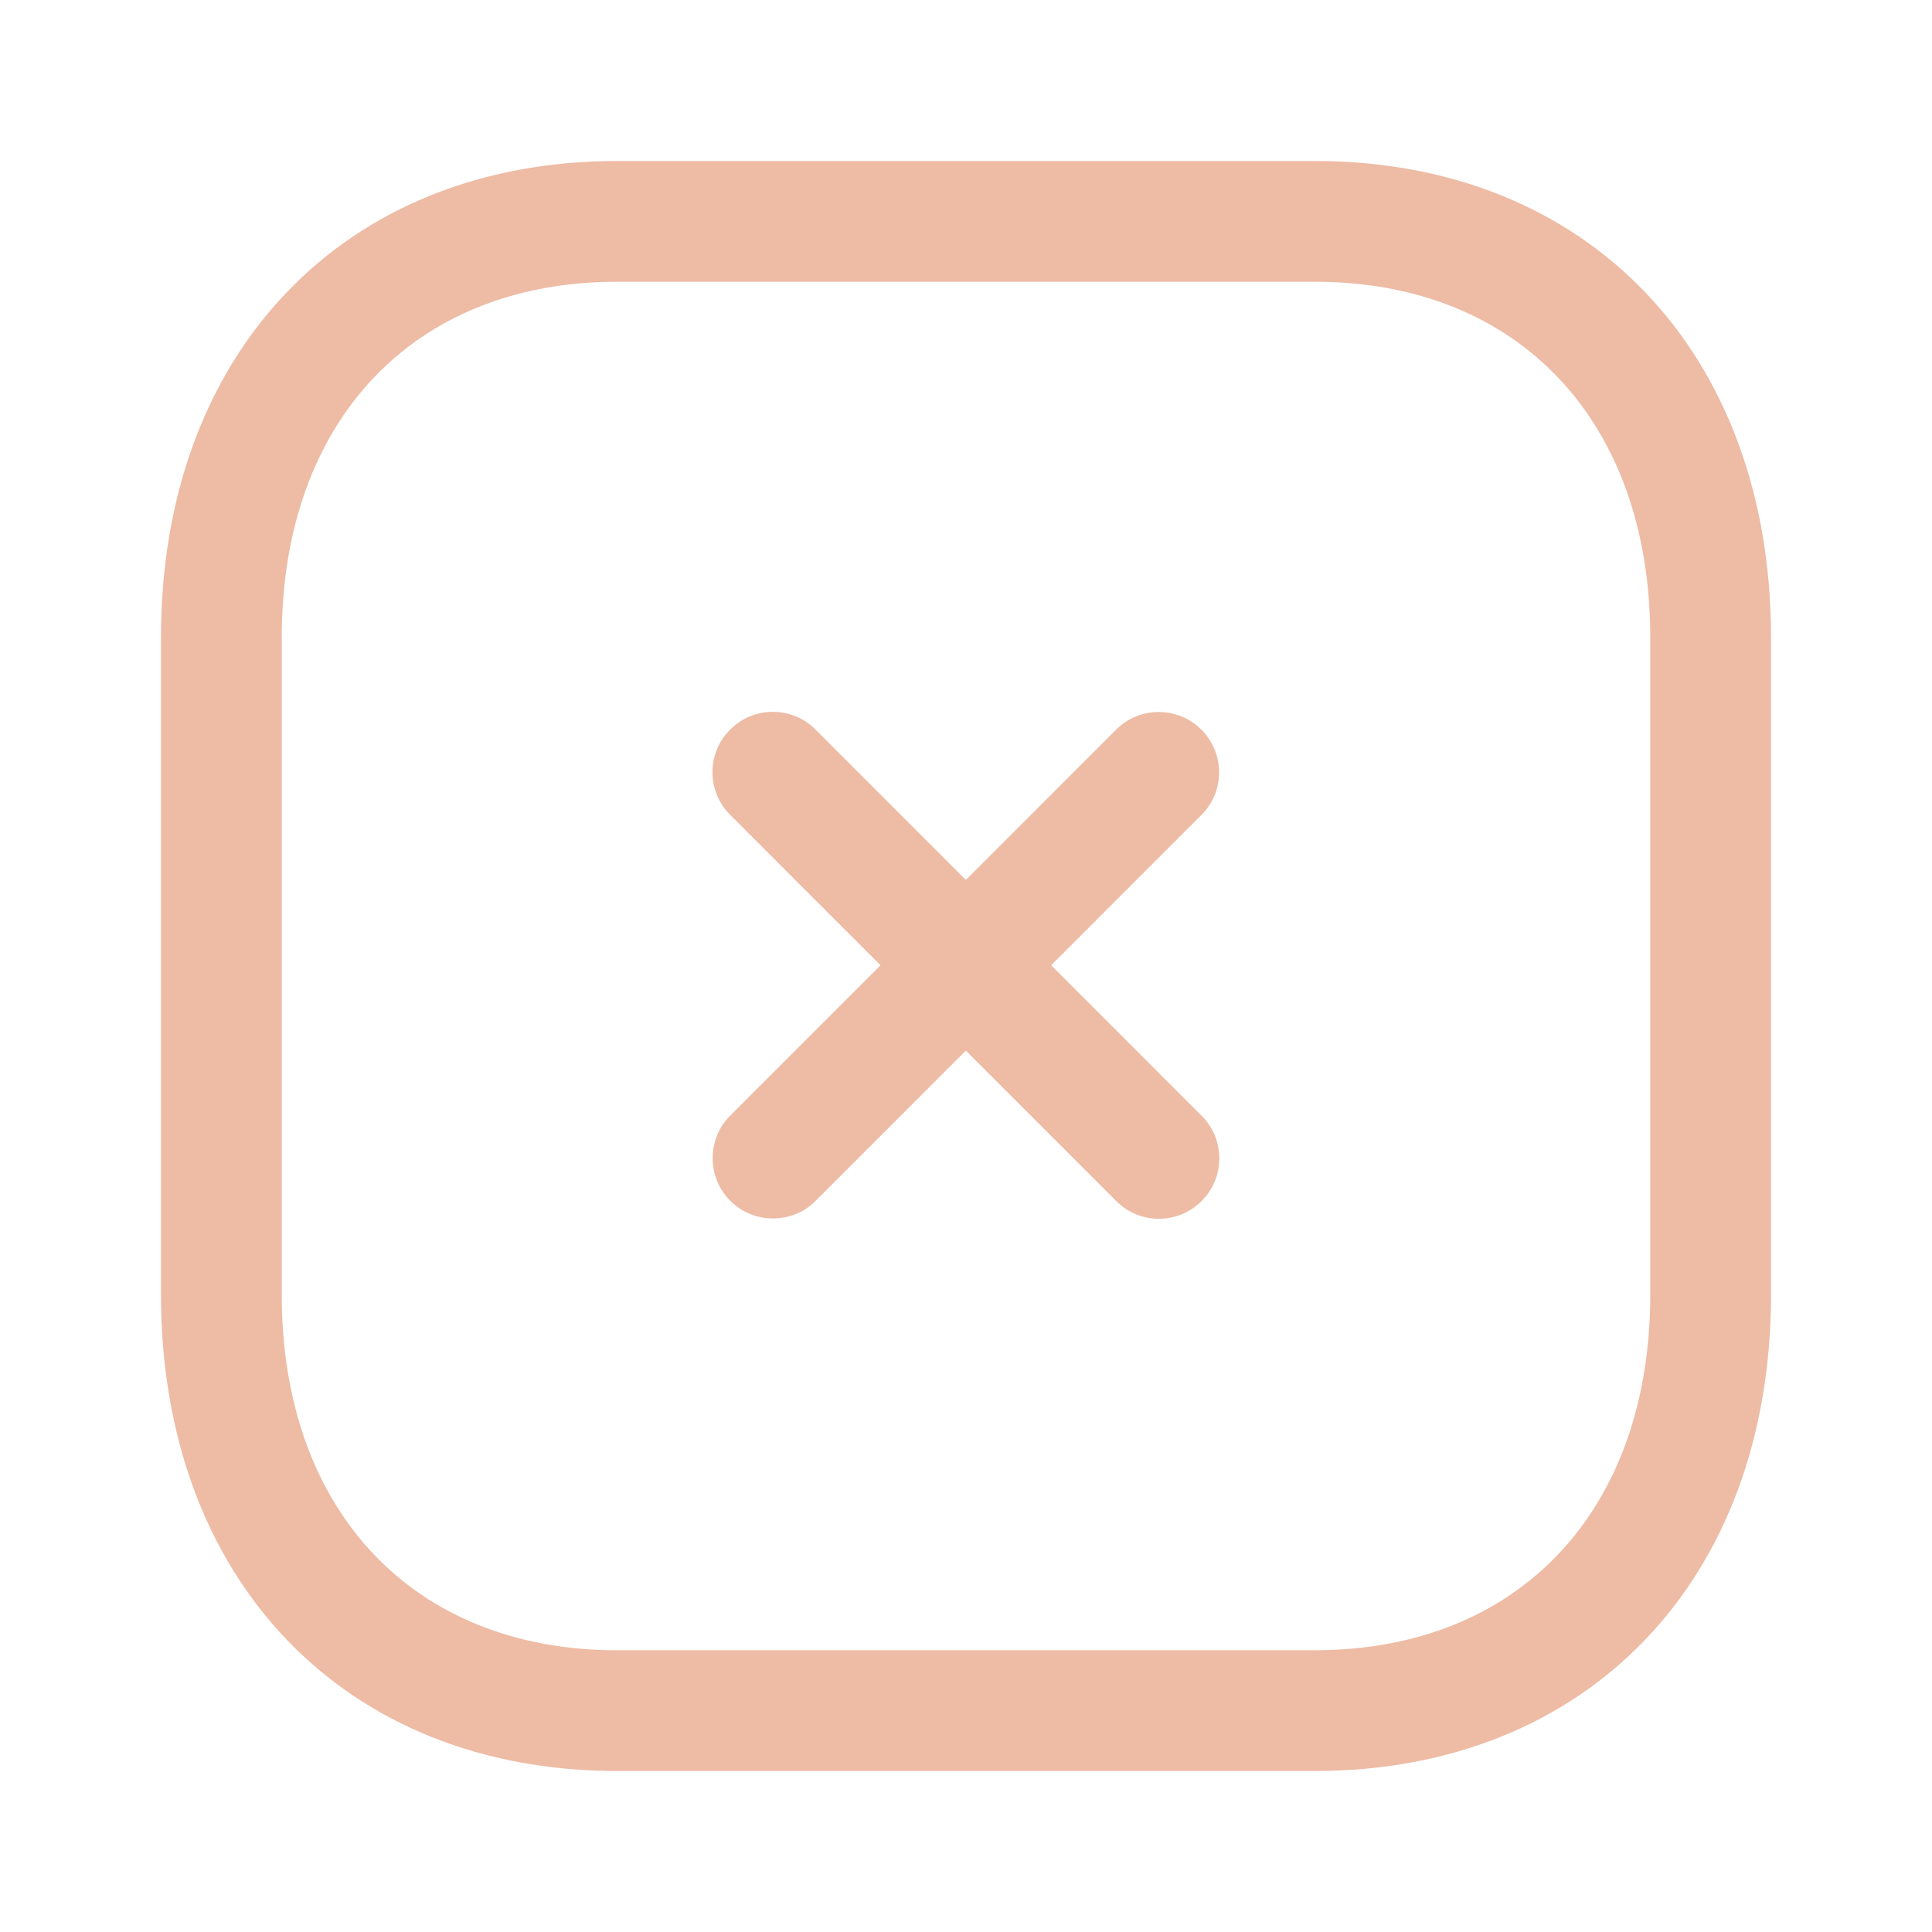 <svg width="18" height="18" viewBox="0 0 18 18" fill="none" xmlns="http://www.w3.org/2000/svg">
<g id="Iconly/Light-Outline/Close Square">
<g id="Close Square">
<path id="Fill 1" fill-rule="evenodd" clip-rule="evenodd" d="M7.202 11.352C7.058 11.352 6.914 11.298 6.804 11.188C6.585 10.968 6.585 10.612 6.804 10.393L10.398 6.798C10.618 6.579 10.974 6.579 11.193 6.798C11.413 7.018 11.413 7.374 11.193 7.593L7.599 11.188C7.49 11.298 7.346 11.352 7.202 11.352Z" fill="#EEBBA5"/>
<path id="Fill 3" fill-rule="evenodd" clip-rule="evenodd" d="M10.797 11.355C10.653 11.355 10.509 11.3 10.4 11.19L6.803 7.592C6.583 7.372 6.583 7.017 6.803 6.797C7.023 6.577 7.379 6.577 7.598 6.797L11.195 10.395C11.415 10.614 11.415 10.97 11.195 11.19C11.085 11.3 10.941 11.355 10.797 11.355Z" fill="#EEBBA5"/>
<path id="Fill 5" fill-rule="evenodd" clip-rule="evenodd" d="M5.749 2.625C3.851 2.625 2.625 3.925 2.625 5.937V12.063C2.625 14.075 3.851 15.375 5.749 15.375H12.25C14.148 15.375 15.375 14.075 15.375 12.063V5.937C15.375 3.925 14.148 2.625 12.251 2.625H5.749ZM12.25 16.5H5.749C3.207 16.5 1.5 14.716 1.5 12.063V5.937C1.5 3.284 3.207 1.5 5.749 1.5H12.251C14.792 1.5 16.5 3.284 16.5 5.937V12.063C16.5 14.716 14.792 16.5 12.25 16.5Z" fill="#EEBBA5"/>
</g>
</g>
</svg>
